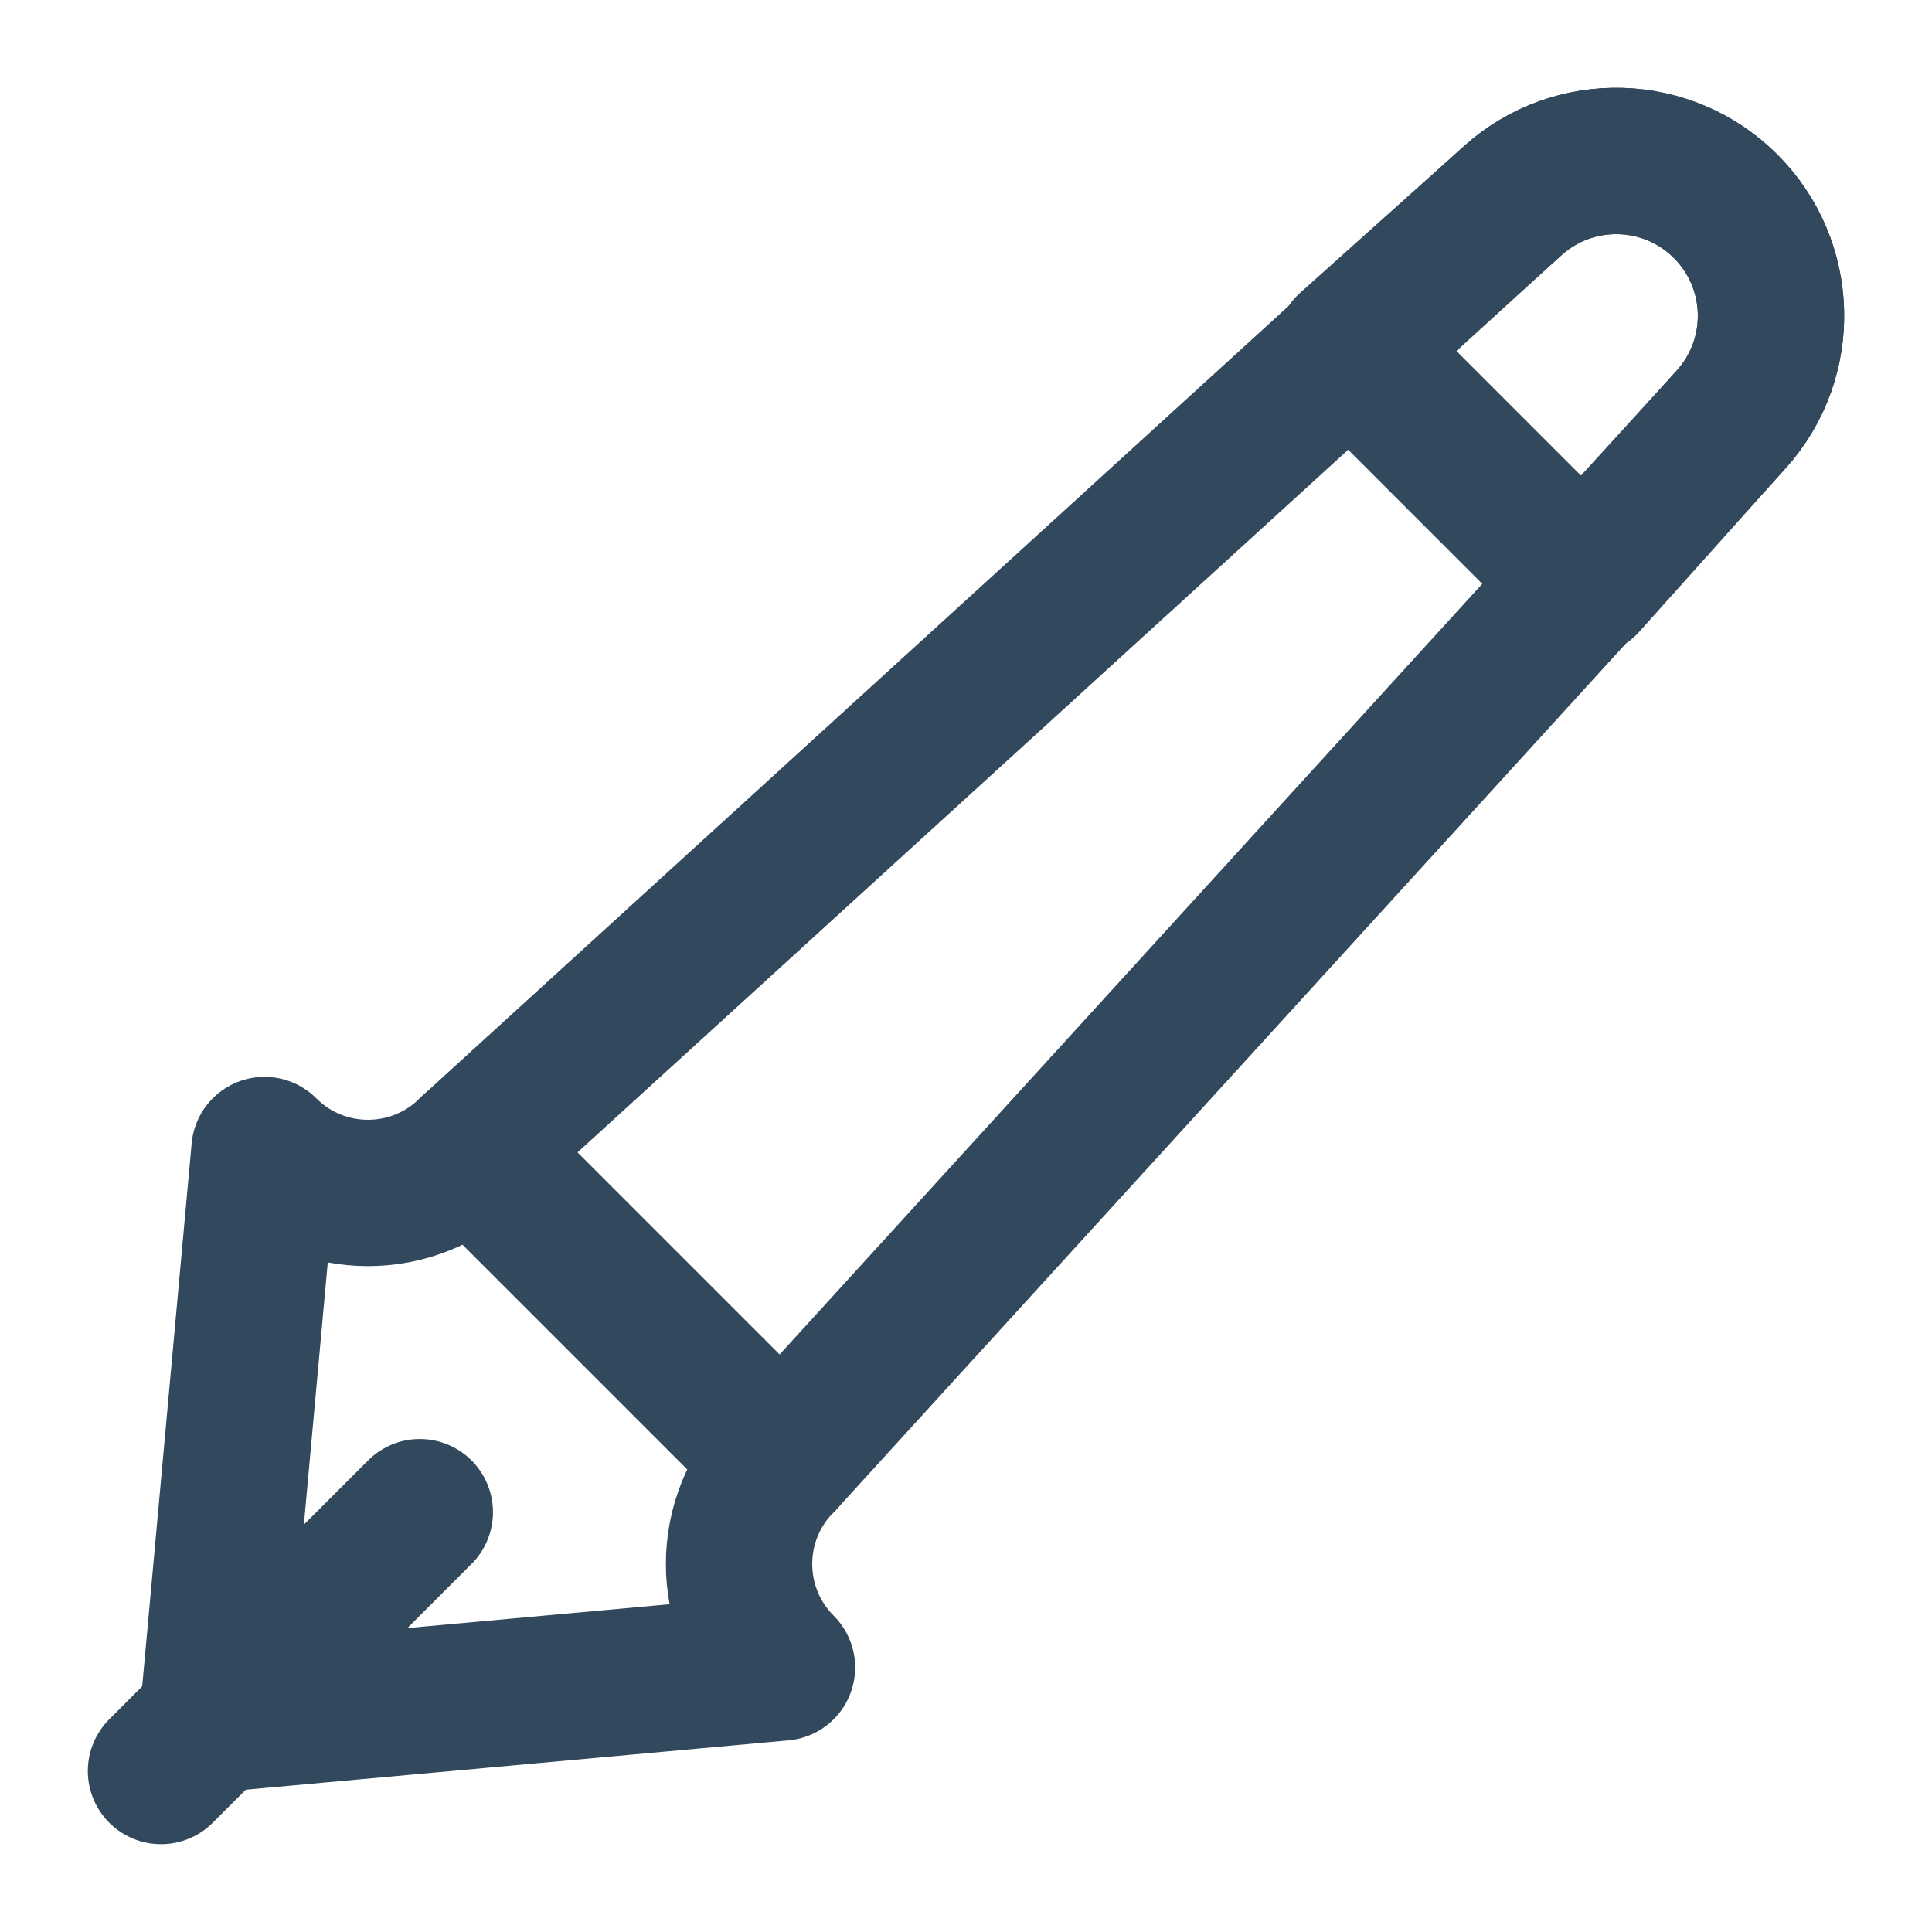 <?xml version="1.0" encoding="UTF-8"?>
<svg width="24px" height="24px" viewBox="0 0 24 24" version="1.1" xmlns="http://www.w3.org/2000/svg" xmlns:xlink="http://www.w3.org/1999/xlink">
    <!-- Generator: Sketch 51.2 (57519) - http://www.bohemiancoding.com/sketch -->
    <title>icon-path</title>
    <desc>Created with Sketch.</desc>
    <defs></defs>
    <g id="icon-path" stroke="none" stroke-width="1" fill="none" fill-rule="evenodd" stroke-linecap="round" stroke-linejoin="round">
        <g id="43--Pen--(Outline)" transform="translate(2, 2)" stroke="#32485C" stroke-width="1.818">
            <path d="M3.857,12.286 C3.146,12.997 1.996,12.997 1.286,12.286 L0.642,19.357 L7.714,18.714 C7.003,18.003 7.003,16.853 7.714,16.143 L3.857,12.286 Z" id="Stroke-357"></path>
            <path d="M19.437,0.563 L19.437,0.563 C20.158,1.284 20.191,2.443 19.511,3.204 L7.714,16.143 L3.857,12.286 L16.796,0.489 C17.557,-0.191 18.716,-0.158 19.437,0.563 Z" id="Stroke-358"></path>
            <path d="M17.687,5.241 L19.511,3.204 C20.191,2.443 20.158,1.284 19.437,0.563 C18.715,-0.159 17.556,-0.191 16.796,0.489 L14.759,2.313 L17.687,5.241 Z" id="Stroke-359"></path>
            <path d="M0,20 L3.215,16.785" id="Stroke-360"></path>
        </g>
    </g>
</svg>